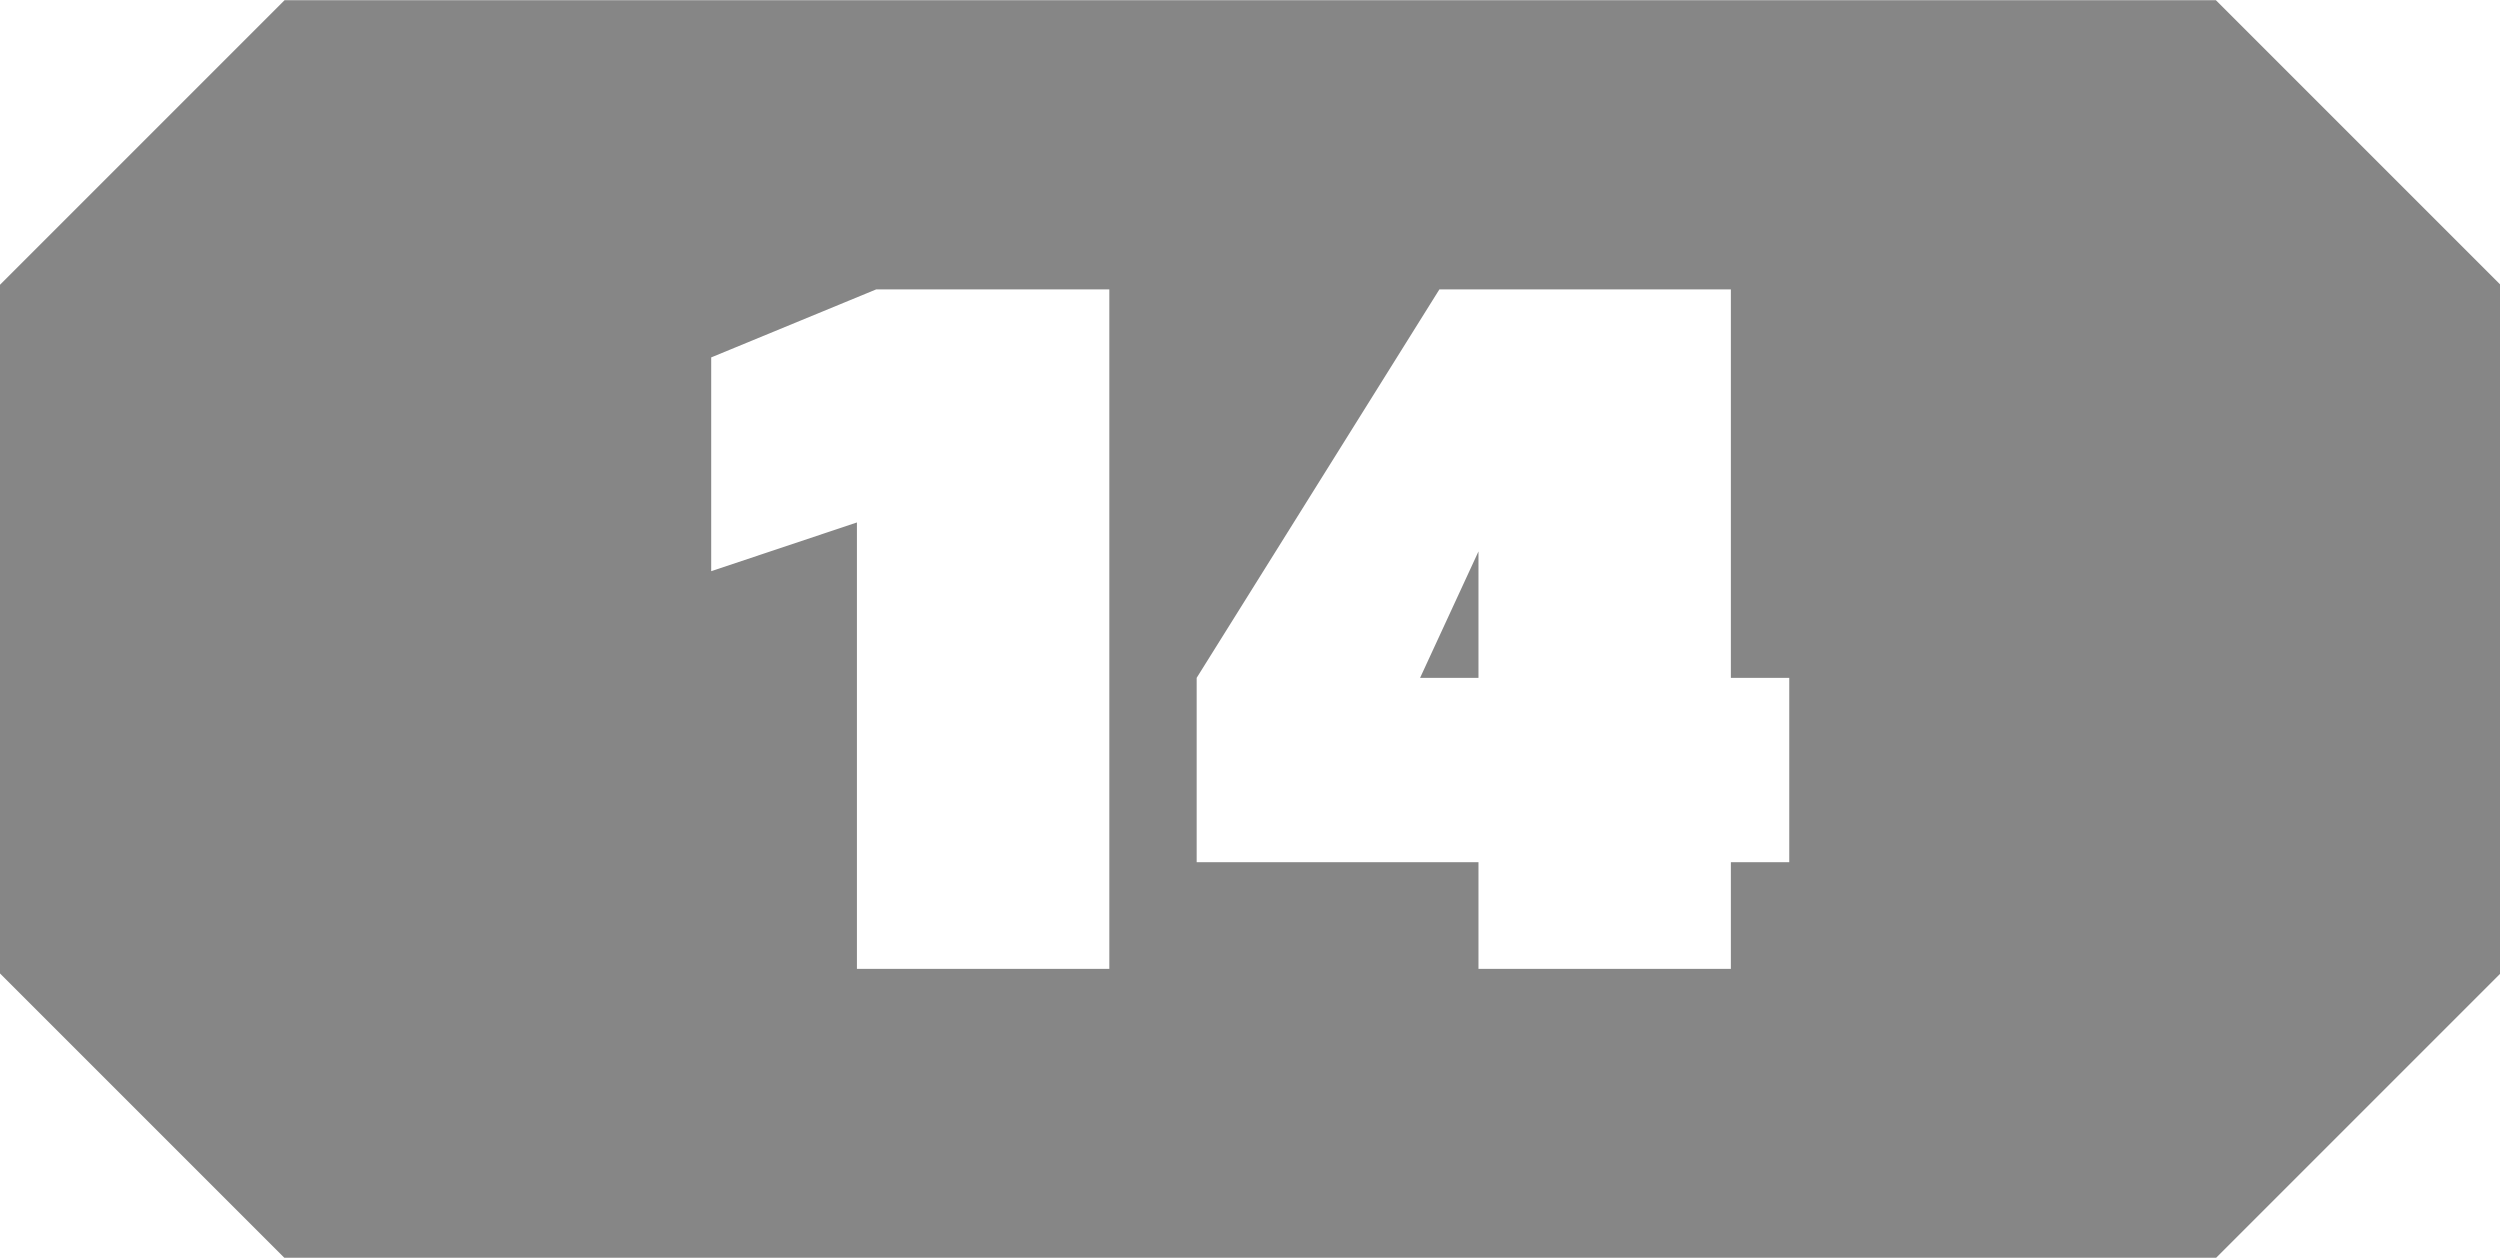 <svg clip-rule="evenodd" fill-rule="evenodd" height="2.025mm" image-rendering="optimizeQuality" shape-rendering="geometricPrecision" text-rendering="geometricPrecision" viewBox="0 0 54.38 27.35" width="4.025mm" xmlns="http://www.w3.org/2000/svg"><path d="m6.19 0h42.01l6.19 6.19v14.98l-6.19 6.19h-42.01l-6.19-6.19v-14.98l6.19-6.19zm12.87 6.29-3.59 1.48v4.65l3.17-1.06v9.71h5.49v-14.78zm18.59 8.45v-8.45h-6.34l-5.28 8.45v4.01h6.13v2.32h5.49v-2.32h1.27v-4.01zm-6.76 0 1.27-2.75v2.75z" fill="#868686"/></svg>
